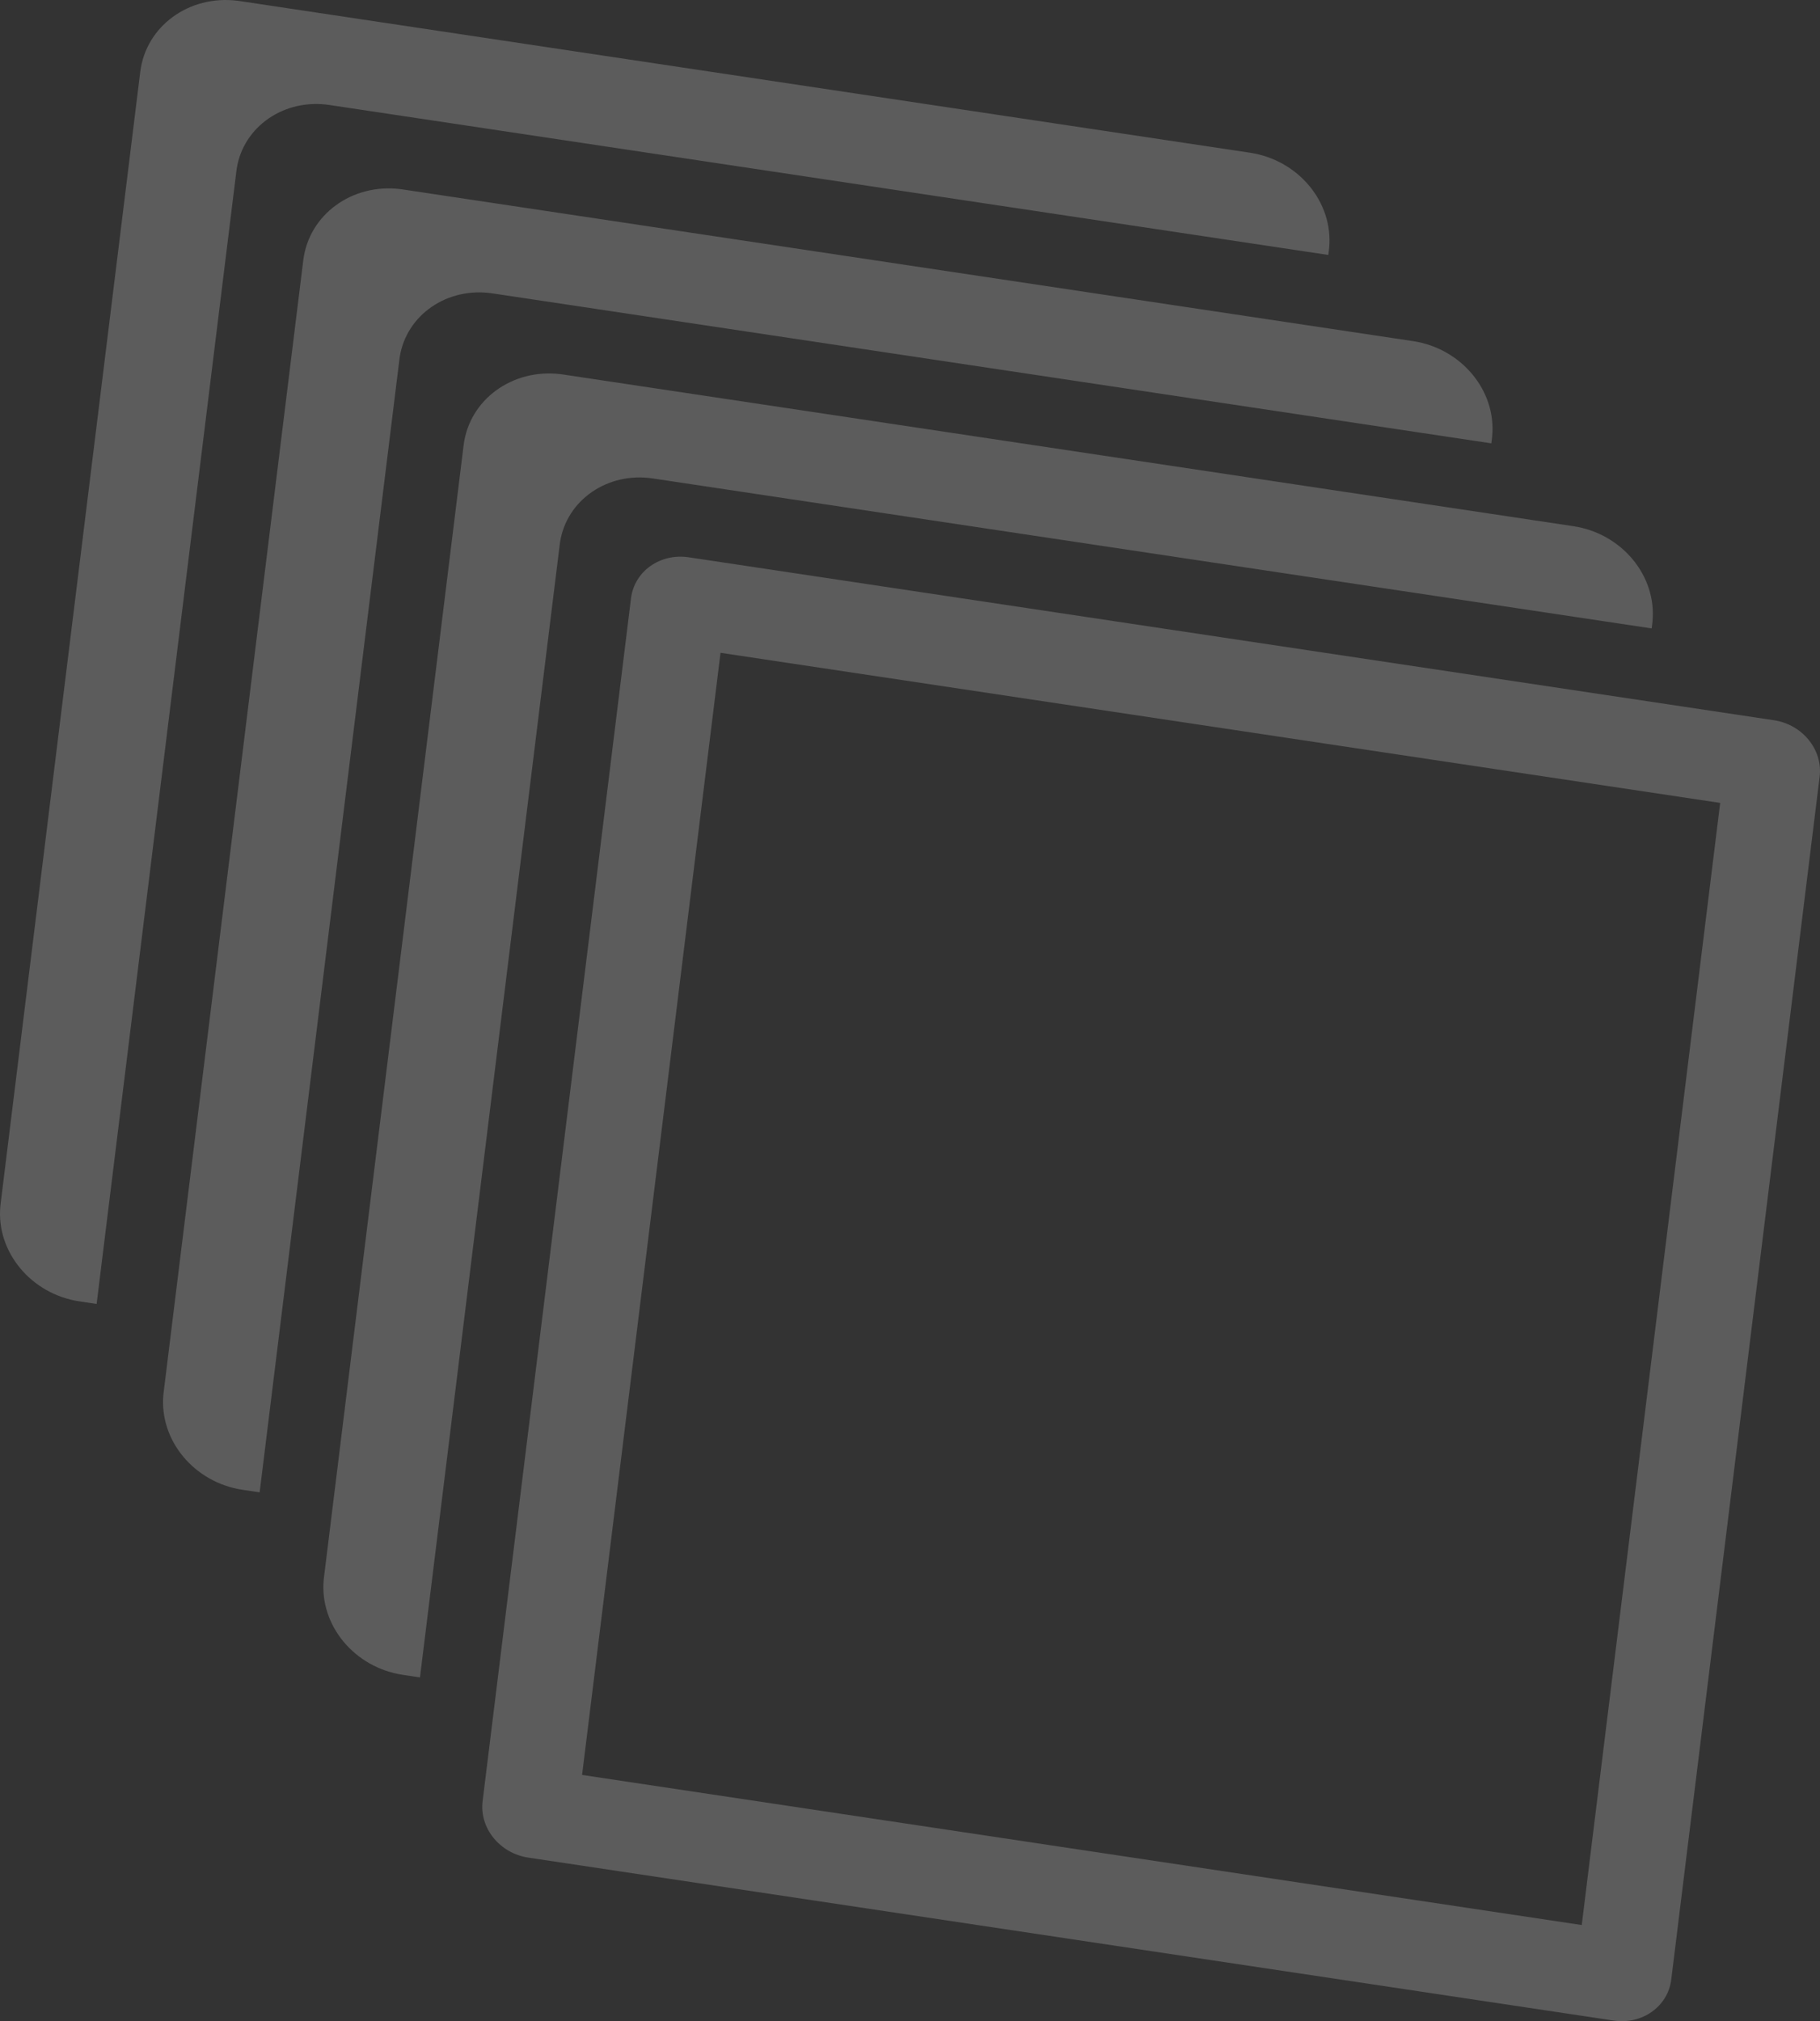 <?xml version="1.0" encoding="UTF-8"?>
<svg width="181px" height="201px" viewBox="0 0 181 201" version="1.1" xmlns="http://www.w3.org/2000/svg" xmlns:xlink="http://www.w3.org/1999/xlink">
    <rect x="0" y="0" width="181" height="201" fill="#333333" stroke="none"/>
    <!-- Generator: Sketch 61.2 (89653) - https://sketch.com -->
    <title>Fill 8</title>
    <desc>Created with Sketch.</desc>
    <g id="Page-1" stroke="none" stroke-width="1" fill="none" fill-rule="evenodd" opacity="0.2">
        <g id="00a.-Homepage" transform="translate(-1387, -421)" fill="#FFFFFF">
            <g id="Top" transform="translate(-146, -159)">
                <g id="B-intro">
                    <g id="B-Pattern">
                        <g id="Group-3" transform="translate(146, 357)">
                            <g id="Group-10" transform="translate(1387, 223)">
                                <path d="M176.425,71.626 L68.49,55.421 C65.652,54.995 63.084,56.817 62.755,59.494 L47.996,179.119 C47.666,181.794 49.699,184.307 52.536,184.733 L160.471,200.938 C163.309,201.364 165.878,199.542 166.206,196.867 L180.965,77.24 C181.295,74.565 179.263,72.052 176.425,71.626 L176.425,71.626 Z M71.656,64.92 L171.073,79.847 L157.305,191.439 L57.889,176.512 L71.656,64.92 Z M55.753,37.21 L56.016,37.246 L156.473,52.328 C161.287,53.052 164.76,57.251 164.345,61.779 L164.318,62.03 L164.26,62.495 L64.92,47.58 C60.427,46.906 56.352,49.728 55.699,53.912 L55.666,54.15 L41.766,166.815 L40.064,166.559 C35.25,165.837 31.777,161.638 32.192,157.108 L32.22,156.856 L46.106,44.283 C46.666,39.743 50.955,36.624 55.753,37.21 Z M39.809,18.806 L40.071,18.842 L140.528,33.924 C145.34,34.648 148.815,38.847 148.4,43.374 L148.373,43.626 L148.315,44.09 L48.976,29.176 C44.482,28.502 40.407,31.323 39.754,35.508 L39.721,35.746 L25.821,148.411 L24.119,148.155 C19.305,147.433 15.832,143.233 16.248,138.706 L16.275,138.454 L30.161,25.881 C30.722,21.339 35.011,18.22 39.809,18.806 Z M23.596,0.071 L23.858,0.107 L124.316,15.188 C129.13,15.912 132.603,20.112 132.187,24.639 L132.16,24.891 L132.103,25.355 L32.763,10.441 C28.27,9.767 24.194,12.588 23.542,16.773 L23.509,17.011 L9.609,129.676 L7.905,129.419 C3.093,128.697 -0.38,124.498 0.033,119.971 L0.06,119.719 L13.949,7.145 C14.509,2.603 18.798,-0.516 23.596,0.071 Z" id="Fill-8"></path>
                            </g>
                        </g>
                    </g>
                </g>
            </g>
        </g>
    </g>
</svg>
